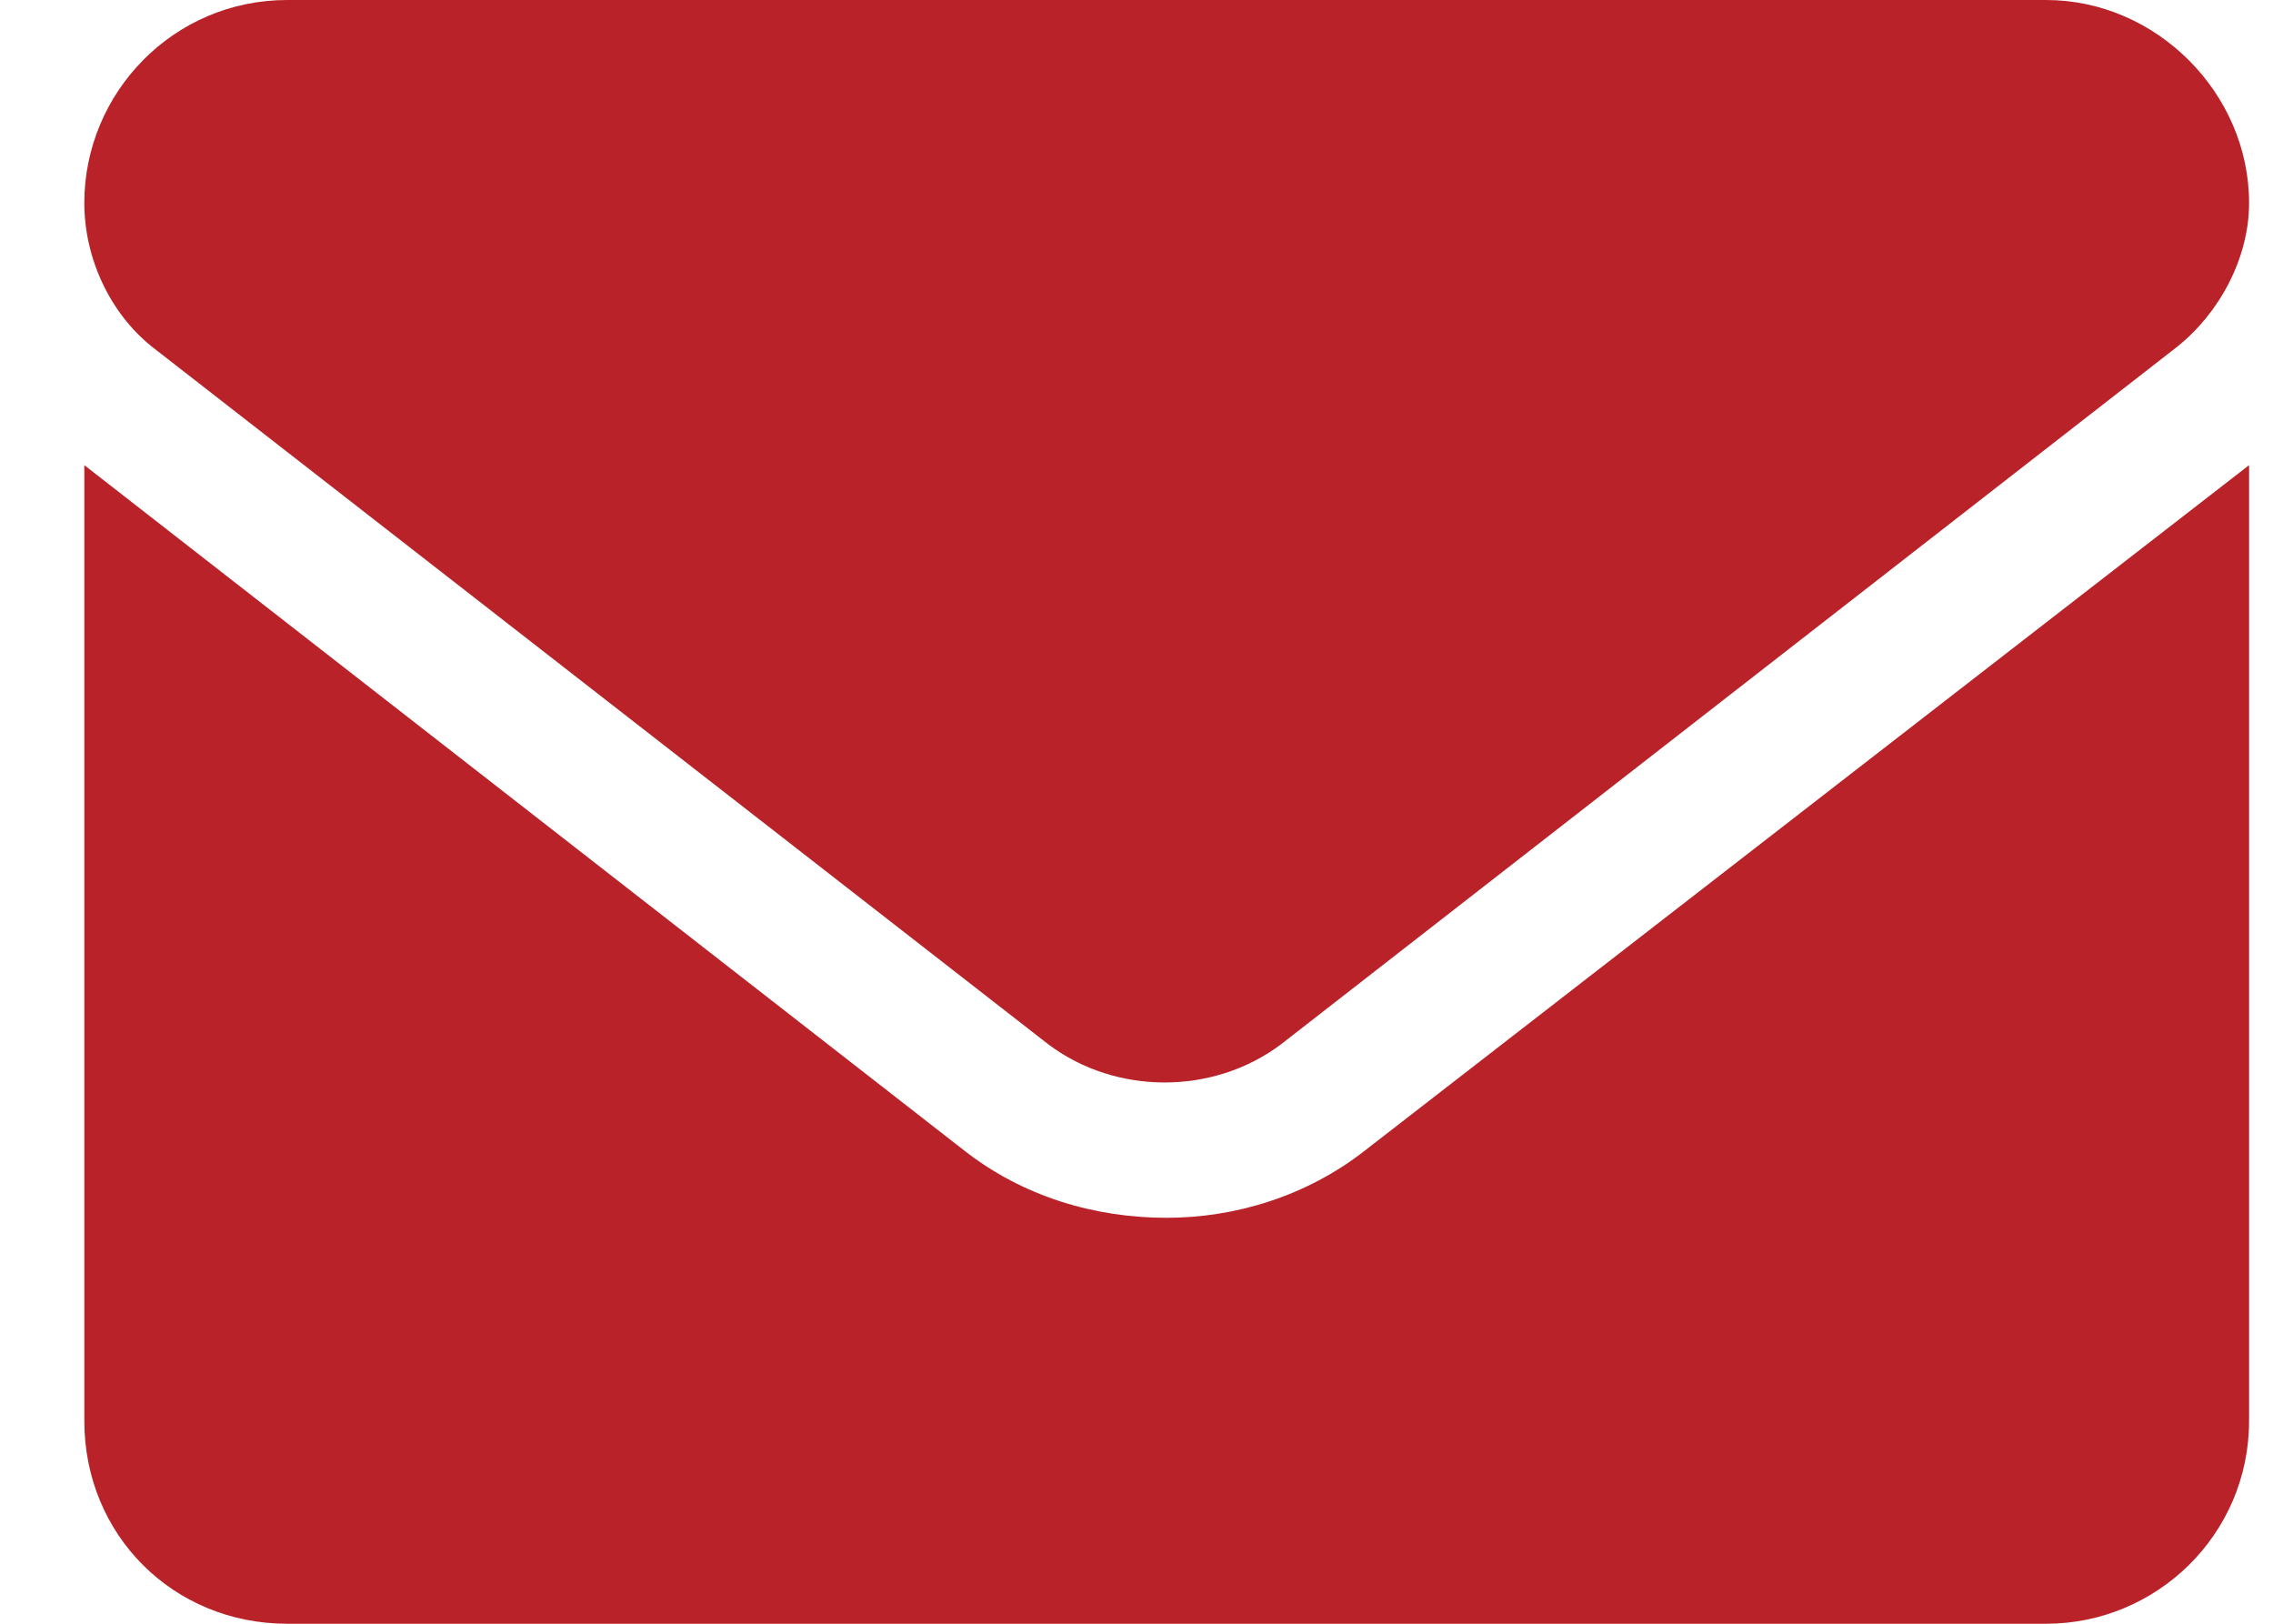 <svg width="21" height="15" viewBox="0 0 21 15" fill="none" xmlns="http://www.w3.org/2000/svg">
<path d="M10.779 11.25C10.115 11.25 9.451 11.055 8.904 10.625L0.779 4.297V13.125C0.779 14.18 1.6 15 2.654 15H18.904C19.92 15 20.779 14.18 20.779 13.125V4.297L12.615 10.625C12.068 11.055 11.404 11.25 10.779 11.25ZM1.404 3.203L9.686 9.648C10.31 10.117 11.209 10.117 11.834 9.648L20.115 3.203C20.506 2.891 20.779 2.383 20.779 1.875C20.779 0.859 19.92 0 18.904 0H2.654C1.6 0 0.779 0.859 0.779 1.875C0.779 2.383 1.014 2.891 1.404 3.203Z" fill="#B82228"/>
</svg>
